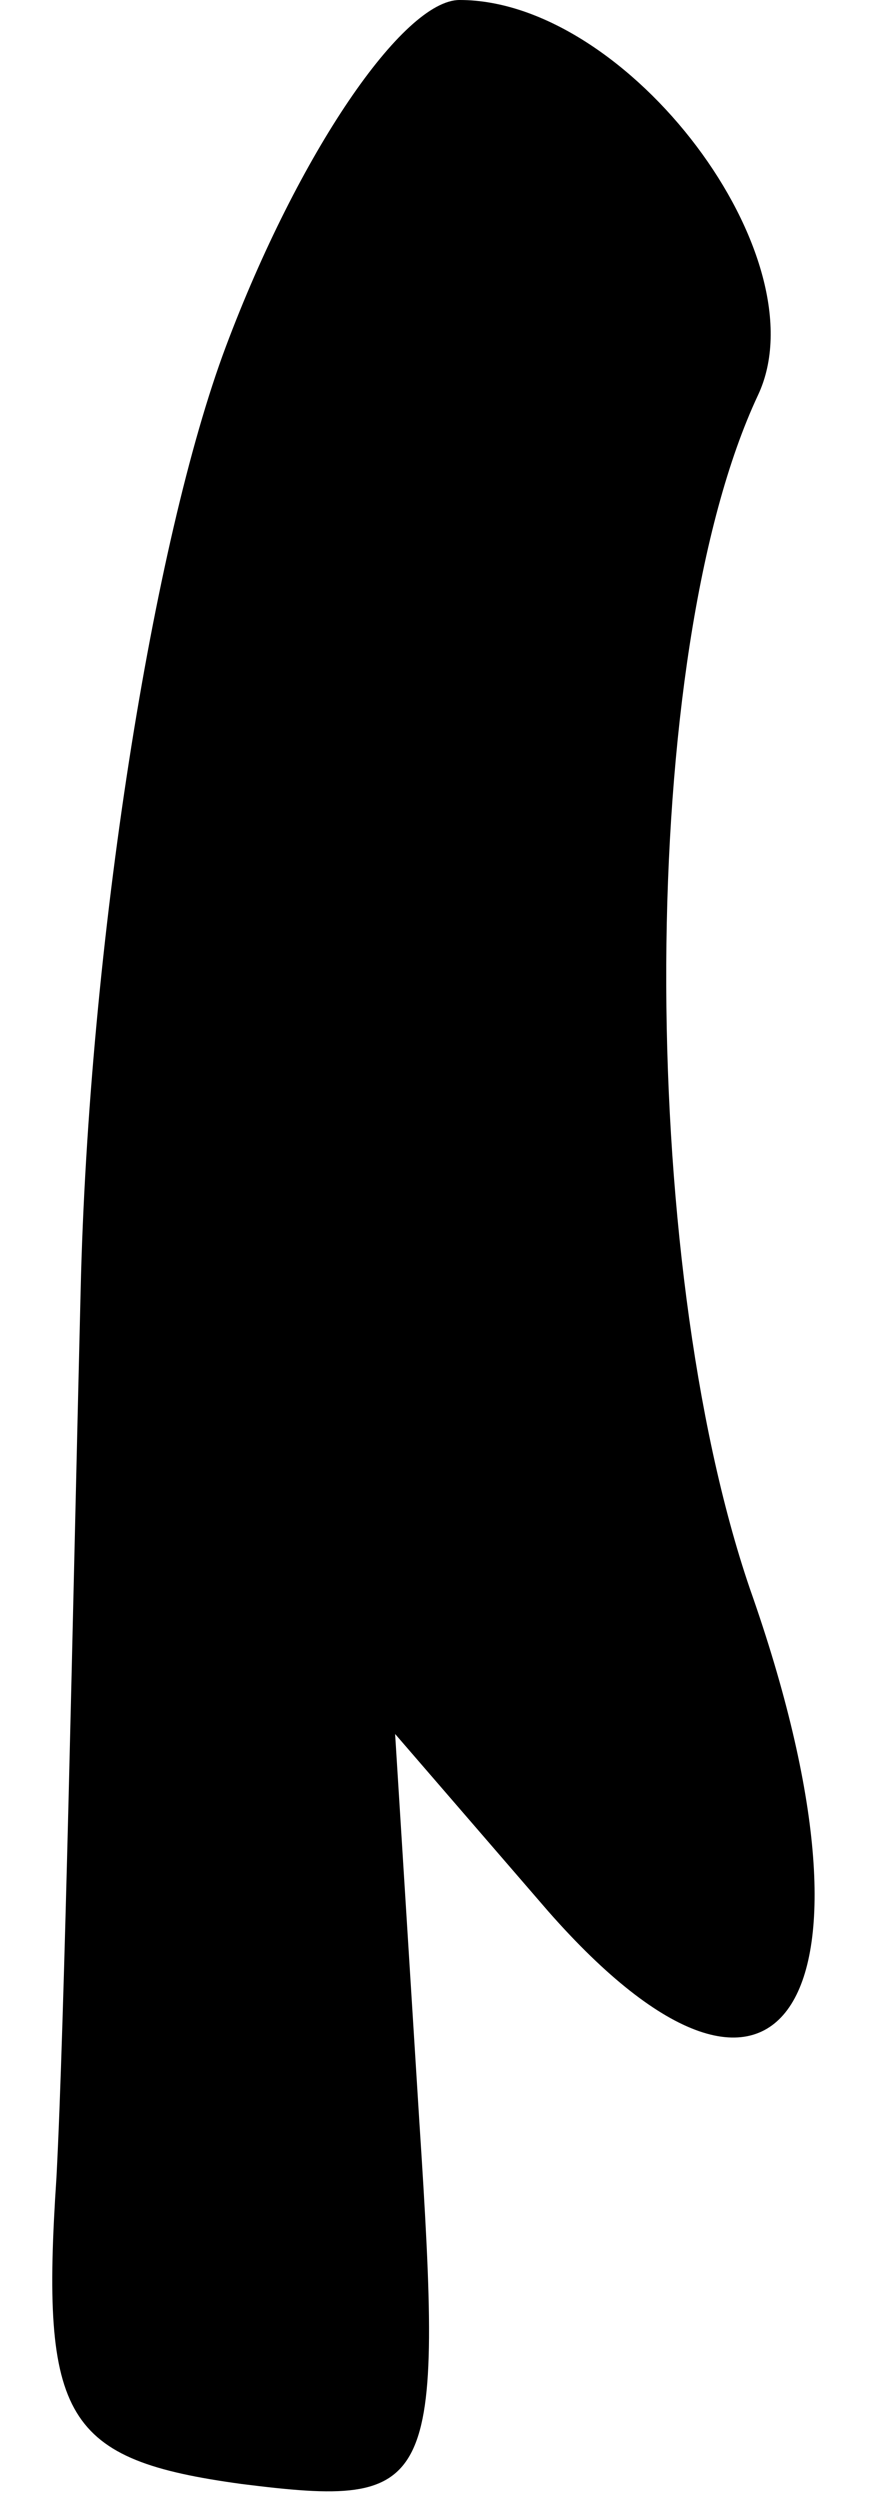<?xml version="1.0" standalone="no"?>
<!DOCTYPE svg PUBLIC "-//W3C//DTD SVG 20010904//EN"
 "http://www.w3.org/TR/2001/REC-SVG-20010904/DTD/svg10.dtd">
<svg version="1.0" xmlns="http://www.w3.org/2000/svg"
 width="11pt" height="31pt" viewBox="0 0 11 31"
 preserveAspectRatio="xMidYMid meet">
<g transform="translate(0,31) scale(0.1,-0.1)"
fill="#000000" stroke="none">
<path fill="#000000" stroke="none" d="M28 267 c-9 -24 -17 -74 -18 -117 -1
-41 -2 -91 -3 -110 -2 -30 1 -35 23 -38 24 -3 25 -1 22 45 l-3 48 19 -22 c29
-33 43 -11 25 40 -14 41 -14 116 1 148 8 17 -16 49 -37 49 -7 0 -20 -19 -29
-43z"/>
</g>
</svg>
